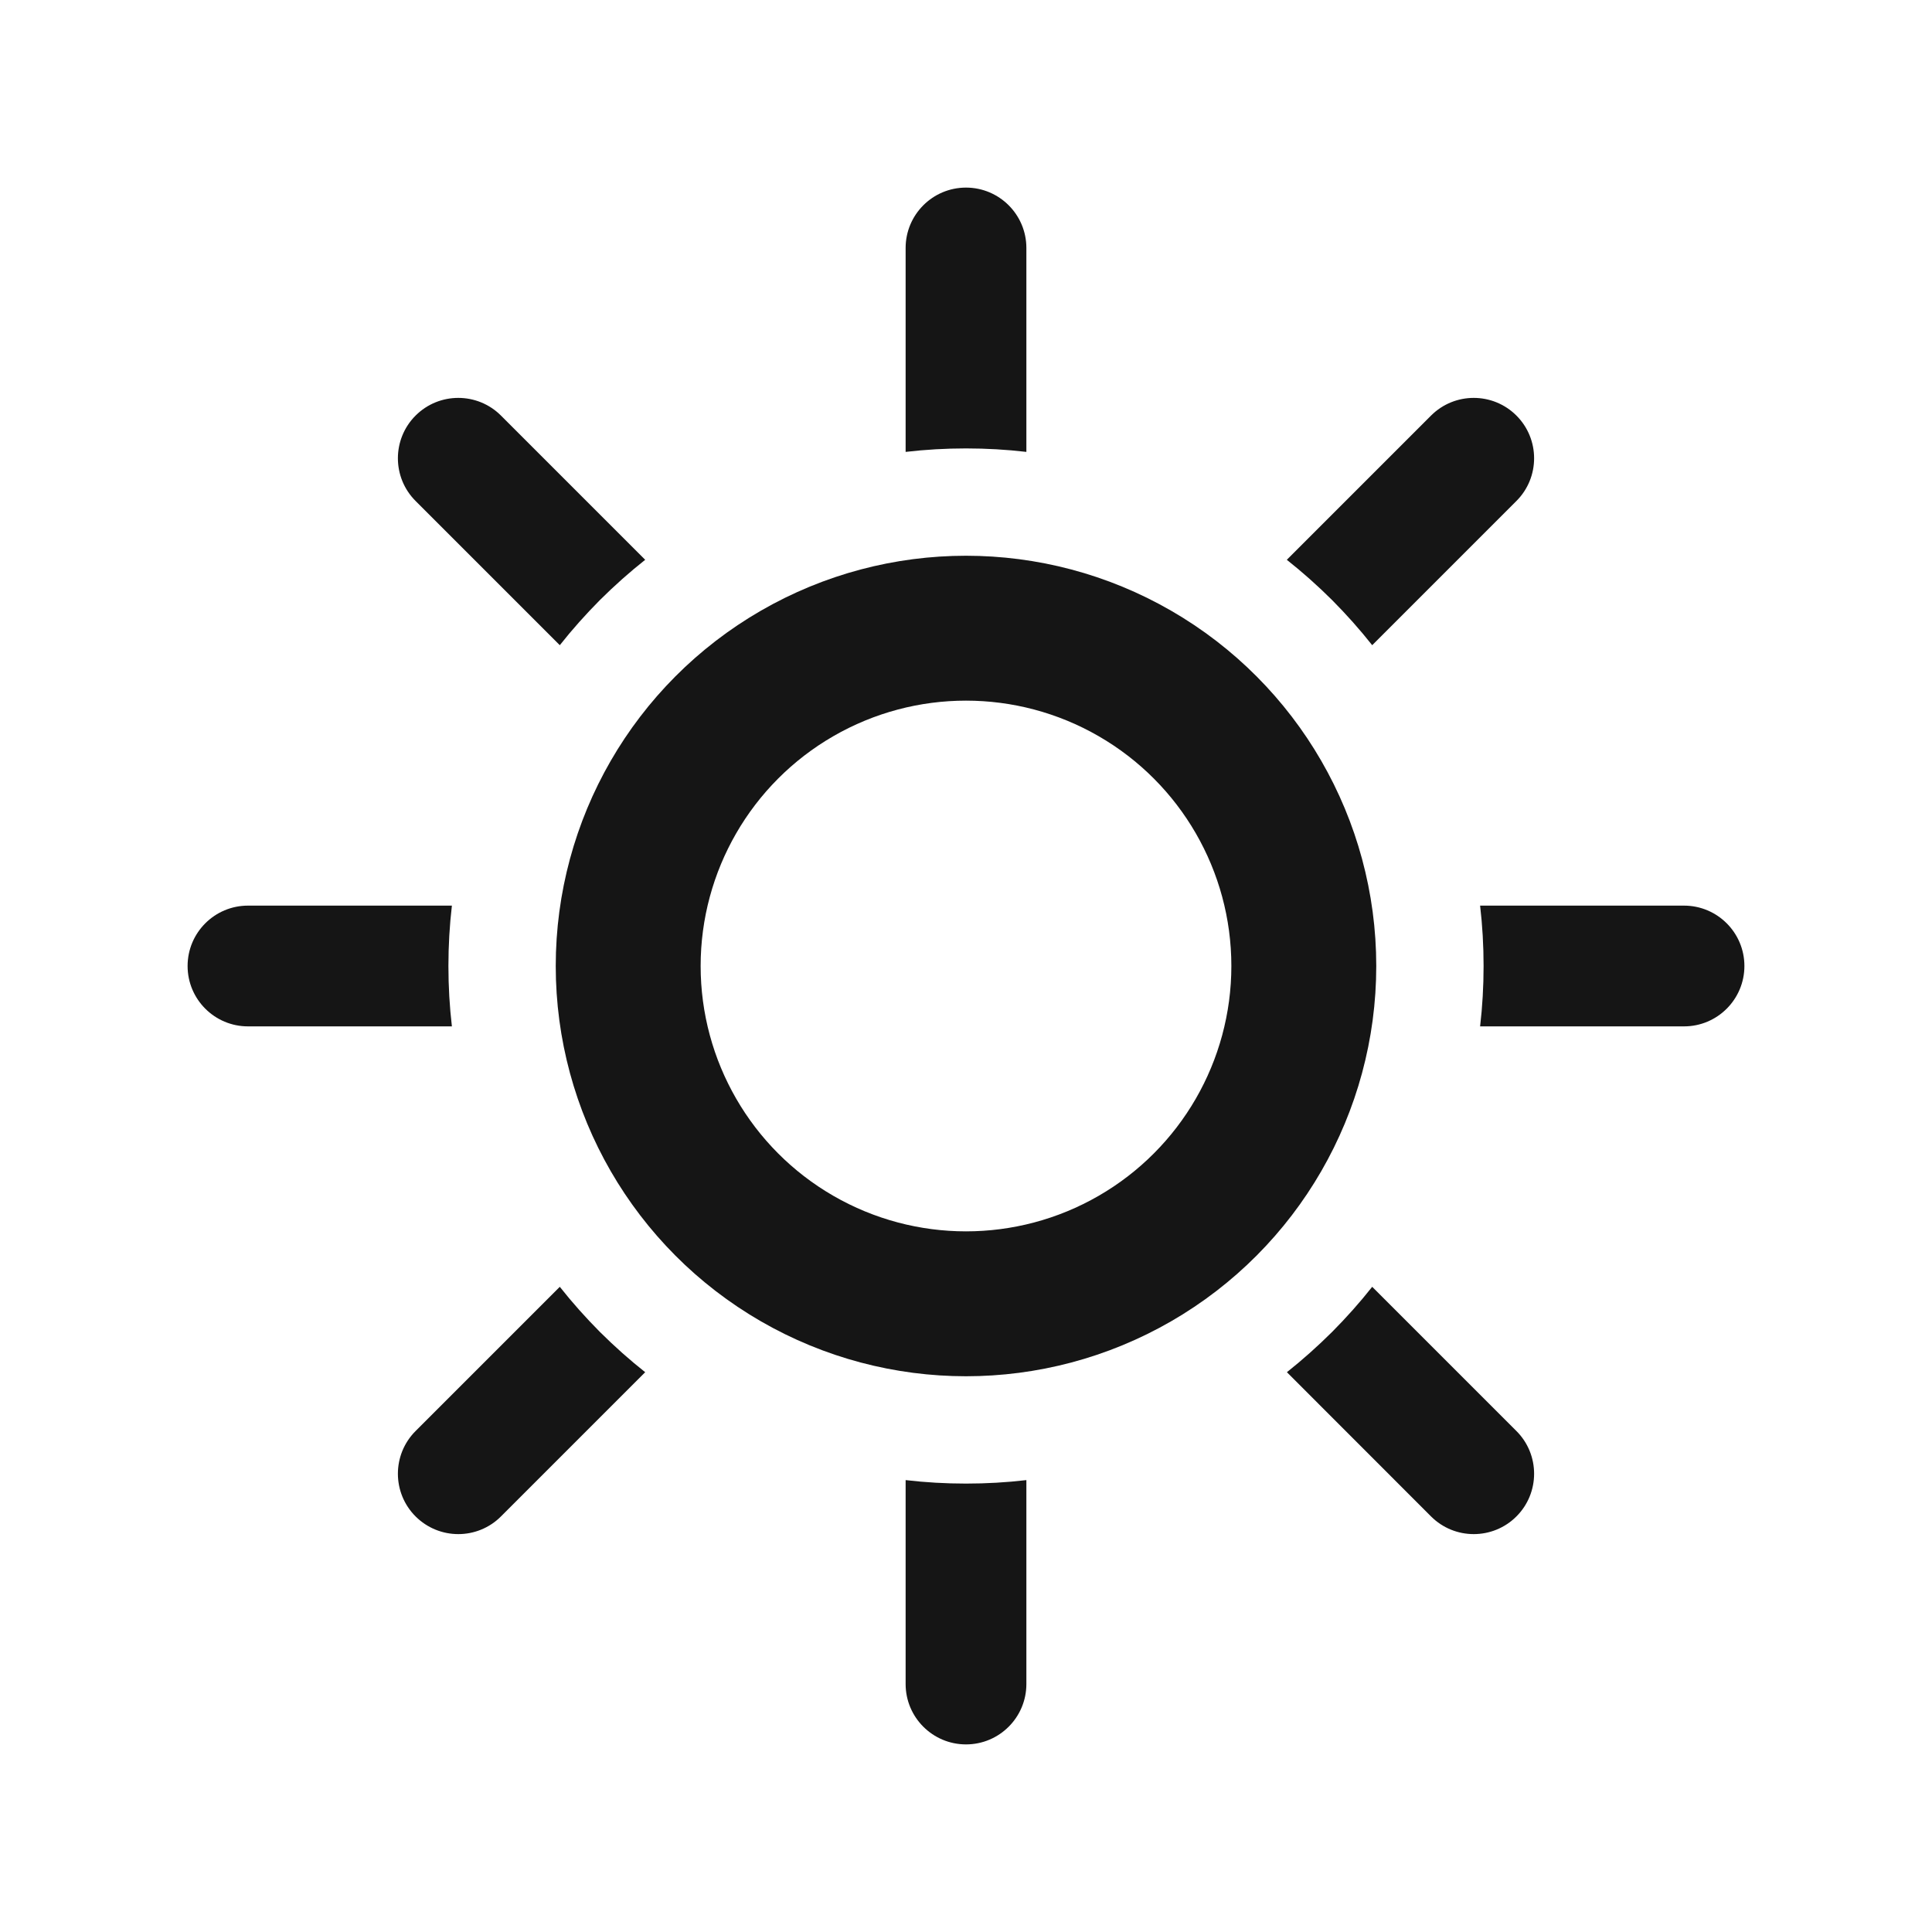 <svg width="20" height="20" viewBox="0 0 20 20" fill="none" xmlns="http://www.w3.org/2000/svg">
<circle cx="10" cy="10" r="3.497" stroke="#151515" stroke-width="1.5"/>
<path fill-rule="evenodd" clip-rule="evenodd" d="M10.625 2.567C10.625 2.222 10.345 1.942 10 1.942C9.655 1.942 9.375 2.222 9.375 2.567L9.375 4.678C9.58 4.654 9.789 4.642 10 4.642C10.211 4.642 10.42 4.654 10.625 4.678L10.625 2.567ZM10.625 15.322L10.625 17.433C10.625 17.778 10.345 18.058 10 18.058C9.655 18.058 9.375 17.778 9.375 17.433L9.375 15.322C9.58 15.346 9.789 15.358 10 15.358C10.211 15.358 10.42 15.346 10.625 15.322Z" fill="#151515"/>
<path fill-rule="evenodd" clip-rule="evenodd" d="M17.433 10.625C17.778 10.625 18.058 10.345 18.058 10C18.058 9.655 17.778 9.375 17.433 9.375L15.322 9.375C15.346 9.58 15.358 9.789 15.358 10C15.358 10.211 15.346 10.42 15.322 10.625L17.433 10.625ZM4.678 10.625C4.654 10.42 4.642 10.211 4.642 10C4.642 9.789 4.654 9.58 4.678 9.375L2.567 9.375C2.222 9.375 1.942 9.655 1.942 10C1.942 10.345 2.222 10.625 2.567 10.625L4.678 10.625Z" fill="#151515"/>
<path fill-rule="evenodd" clip-rule="evenodd" d="M15.698 5.186C15.942 4.942 15.942 4.546 15.698 4.302C15.454 4.058 15.058 4.058 14.814 4.302L13.321 5.795C13.483 5.923 13.639 6.062 13.789 6.211C13.938 6.361 14.077 6.517 14.205 6.679L15.698 5.186ZM6.679 14.205C6.517 14.077 6.361 13.938 6.211 13.789C6.062 13.639 5.923 13.483 5.795 13.321L4.302 14.814C4.058 15.058 4.058 15.454 4.302 15.698C4.547 15.942 4.942 15.942 5.186 15.698L6.679 14.205Z" fill="#151515"/>
<path fill-rule="evenodd" clip-rule="evenodd" d="M5.186 4.302C4.942 4.058 4.546 4.058 4.302 4.302C4.058 4.546 4.058 4.942 4.302 5.186L5.795 6.679C5.923 6.517 6.062 6.361 6.211 6.211C6.361 6.062 6.517 5.923 6.679 5.795L5.186 4.302ZM14.205 13.321C14.077 13.483 13.938 13.639 13.789 13.789C13.639 13.938 13.483 14.077 13.322 14.205L14.814 15.698C15.058 15.942 15.454 15.942 15.698 15.698C15.942 15.454 15.942 15.058 15.698 14.814L14.205 13.321Z" fill="#151515"/>
</svg>
